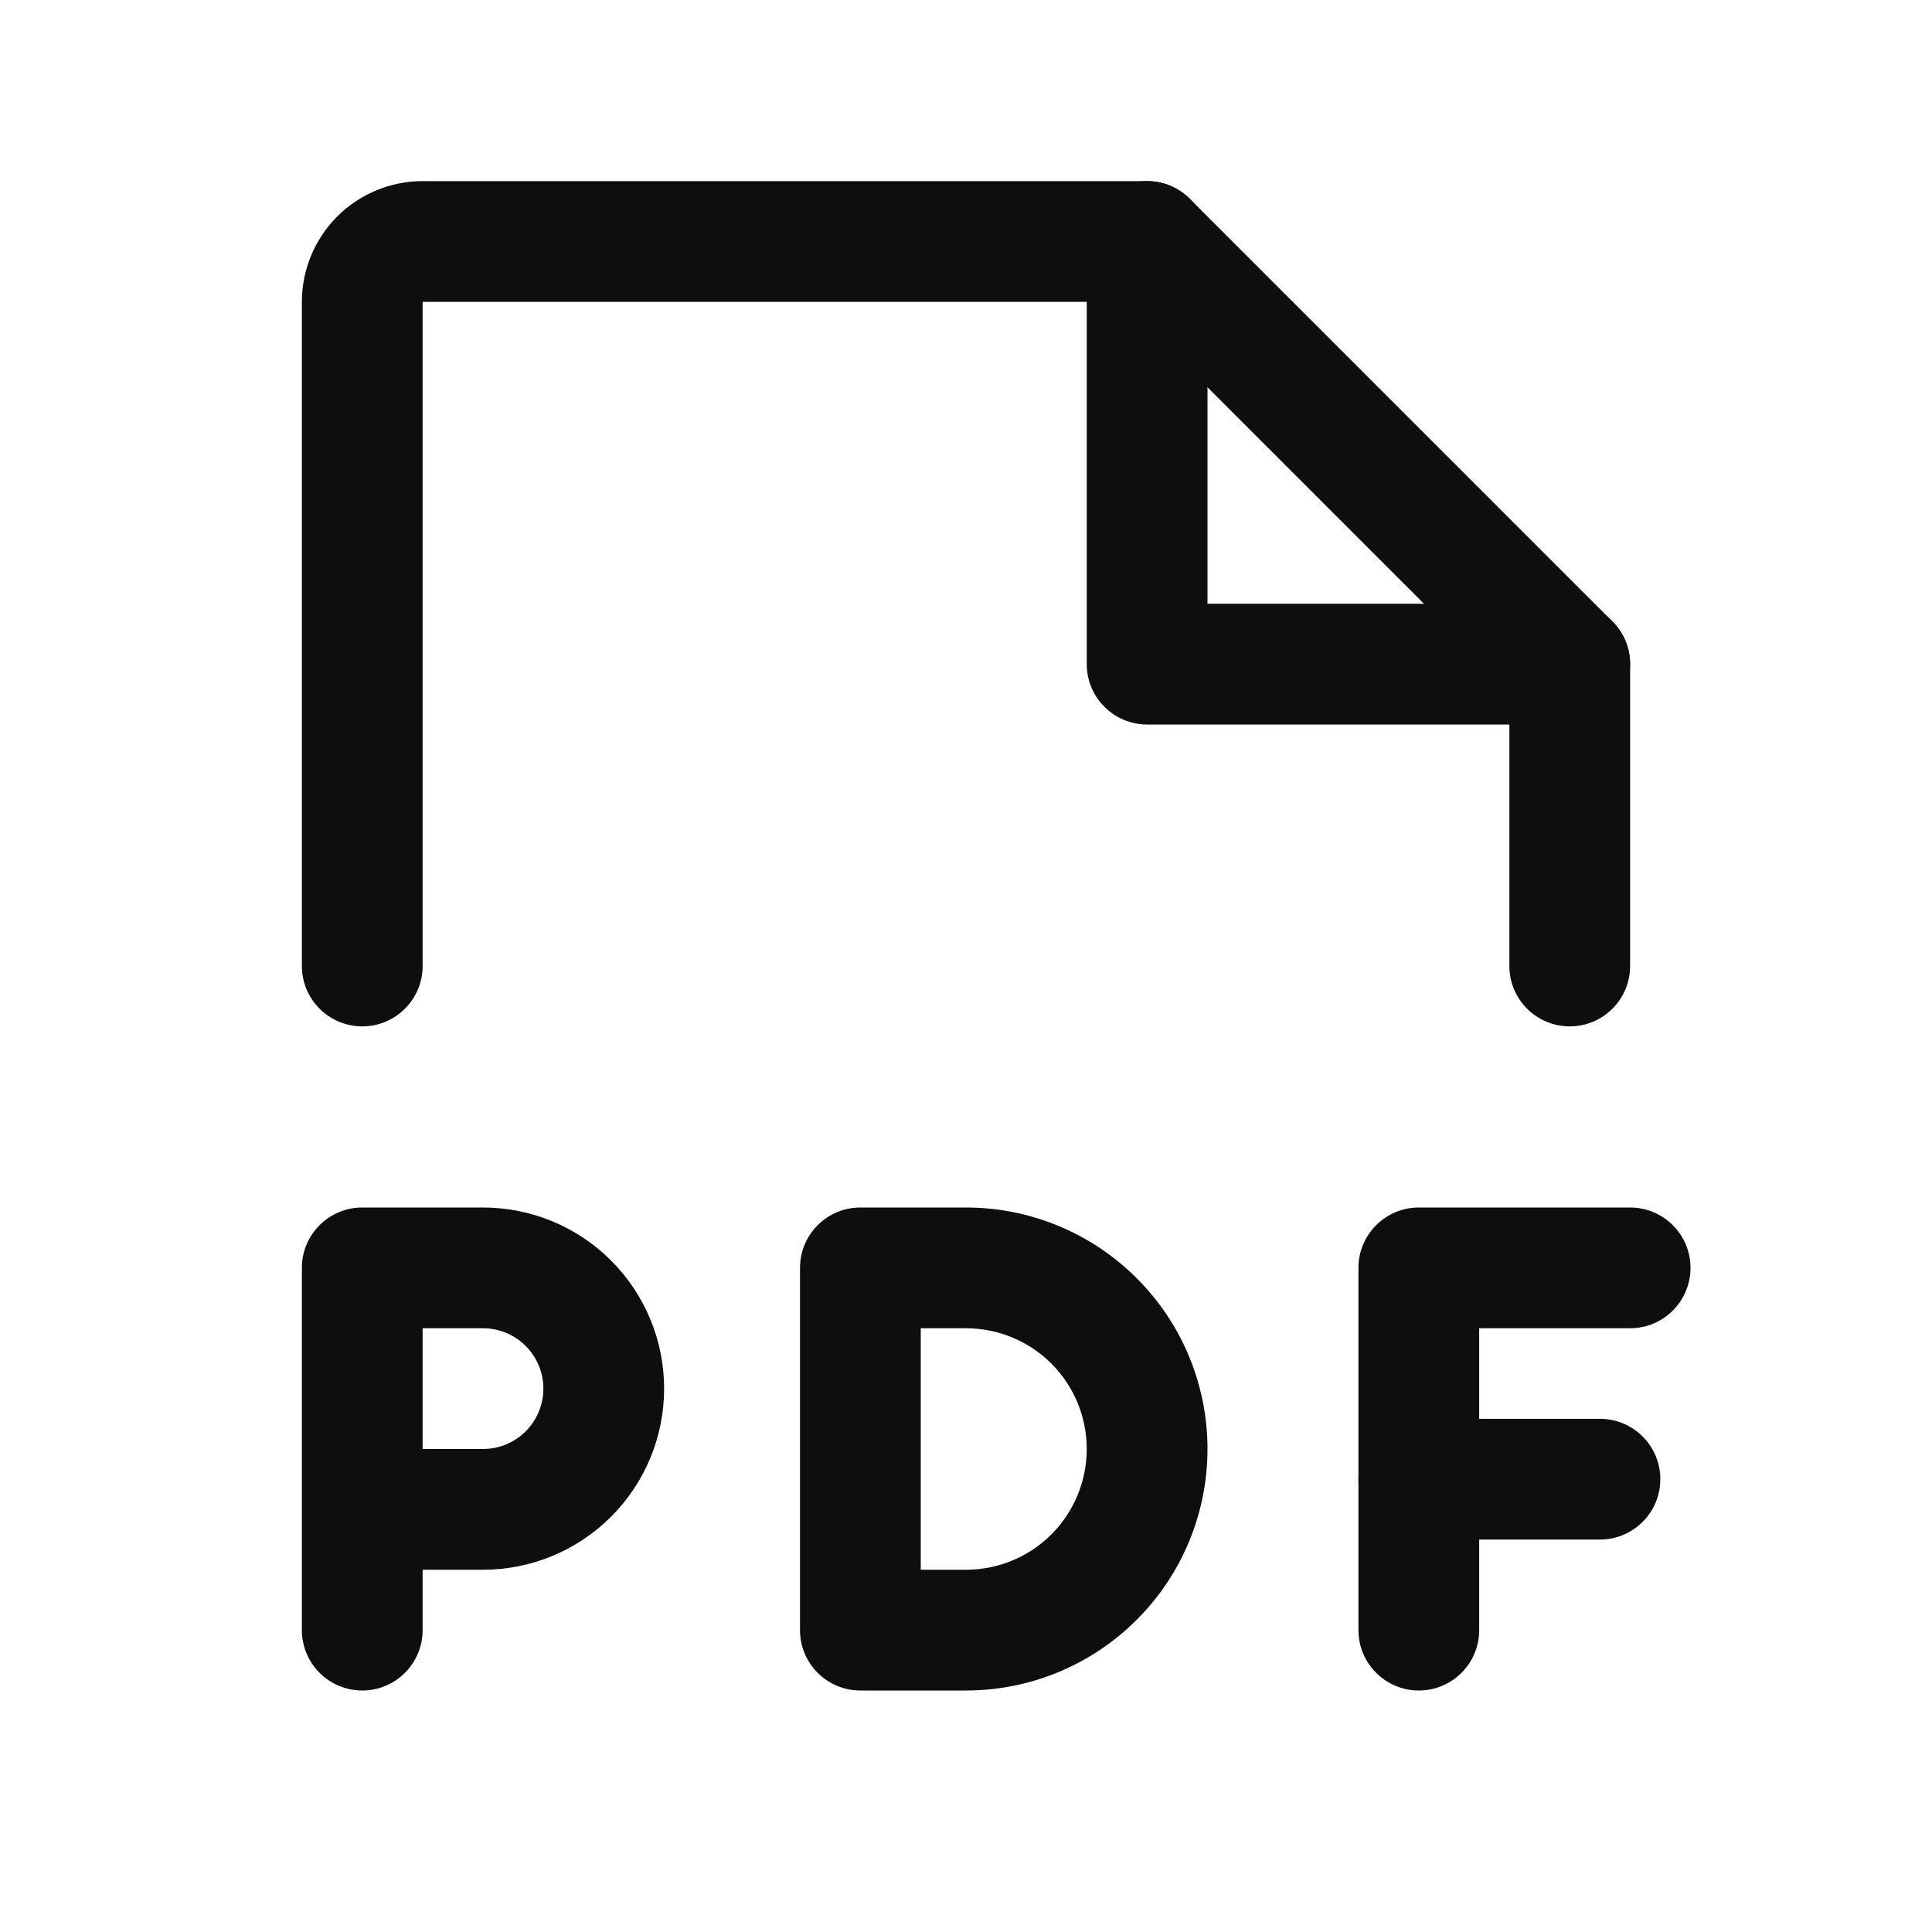 <svg xmlns="http://www.w3.org/2000/svg" width="24" height="24" viewBox="0 0 24 24" fill="none">
  <path fill-rule="evenodd" clip-rule="evenodd" d="M4.189 2.689C4.471 2.408 4.852 2.25 5.25 2.25H14.25C14.449 2.25 14.64 2.329 14.78 2.47L20.03 7.72C20.171 7.86 20.25 8.051 20.25 8.25V12C20.25 12.414 19.914 12.75 19.5 12.75C19.086 12.75 18.75 12.414 18.75 12V8.561L13.939 3.75L5.25 3.75L5.25 12C5.25 12.414 4.914 12.75 4.5 12.75C4.086 12.75 3.75 12.414 3.75 12V3.75C3.75 3.352 3.908 2.971 4.189 2.689Z" fill="#0D0E0D"/>
  <path fill-rule="evenodd" clip-rule="evenodd" d="M14.25 2.25C14.664 2.25 15 2.586 15 3V7.5H19.5C19.914 7.5 20.25 7.836 20.25 8.25C20.25 8.664 19.914 9 19.5 9H14.25C13.836 9 13.5 8.664 13.5 8.25V3C13.5 2.586 13.836 2.25 14.25 2.25Z" fill="#0D0E0D"/>
  <path fill-rule="evenodd" clip-rule="evenodd" d="M3.75 15.75C3.75 15.336 4.086 15 4.5 15H6C6.597 15 7.169 15.237 7.591 15.659C8.013 16.081 8.25 16.653 8.25 17.25C8.25 17.847 8.013 18.419 7.591 18.841C7.169 19.263 6.597 19.5 6 19.5H5.25V20.25C5.25 20.664 4.914 21 4.5 21C4.086 21 3.75 20.664 3.75 20.25V15.75ZM5.25 18H6C6.199 18 6.39 17.921 6.53 17.78C6.671 17.64 6.75 17.449 6.75 17.25C6.75 17.051 6.671 16.86 6.53 16.72C6.39 16.579 6.199 16.5 6 16.5H5.25V18Z" fill="#0D0E0D"/>
  <path fill-rule="evenodd" clip-rule="evenodd" d="M16.875 15.75C16.875 15.336 17.211 15 17.625 15H20.25C20.664 15 21 15.336 21 15.75C21 16.164 20.664 16.5 20.25 16.5H18.375V20.25C18.375 20.664 18.039 21 17.625 21C17.211 21 16.875 20.664 16.875 20.25V15.75Z" fill="#0D0E0D"/>
  <path fill-rule="evenodd" clip-rule="evenodd" d="M16.875 18.375C16.875 17.961 17.211 17.625 17.625 17.625H19.875C20.289 17.625 20.625 17.961 20.625 18.375C20.625 18.789 20.289 19.125 19.875 19.125H17.625C17.211 19.125 16.875 18.789 16.875 18.375Z" fill="#0D0E0D"/>
  <path fill-rule="evenodd" clip-rule="evenodd" d="M9.938 15.75C9.938 15.336 10.273 15 10.688 15H12C12.796 15 13.559 15.316 14.121 15.879C14.684 16.441 15 17.204 15 18C15 18.796 14.684 19.559 14.121 20.121C13.559 20.684 12.796 21 12 21H10.688C10.273 21 9.938 20.664 9.938 20.25V15.75ZM11.438 16.5V19.5H12C12.398 19.5 12.779 19.342 13.061 19.061C13.342 18.779 13.5 18.398 13.5 18C13.5 17.602 13.342 17.221 13.061 16.939C12.779 16.658 12.398 16.5 12 16.5H11.438Z" fill="#0D0E0D"/>
</svg>
